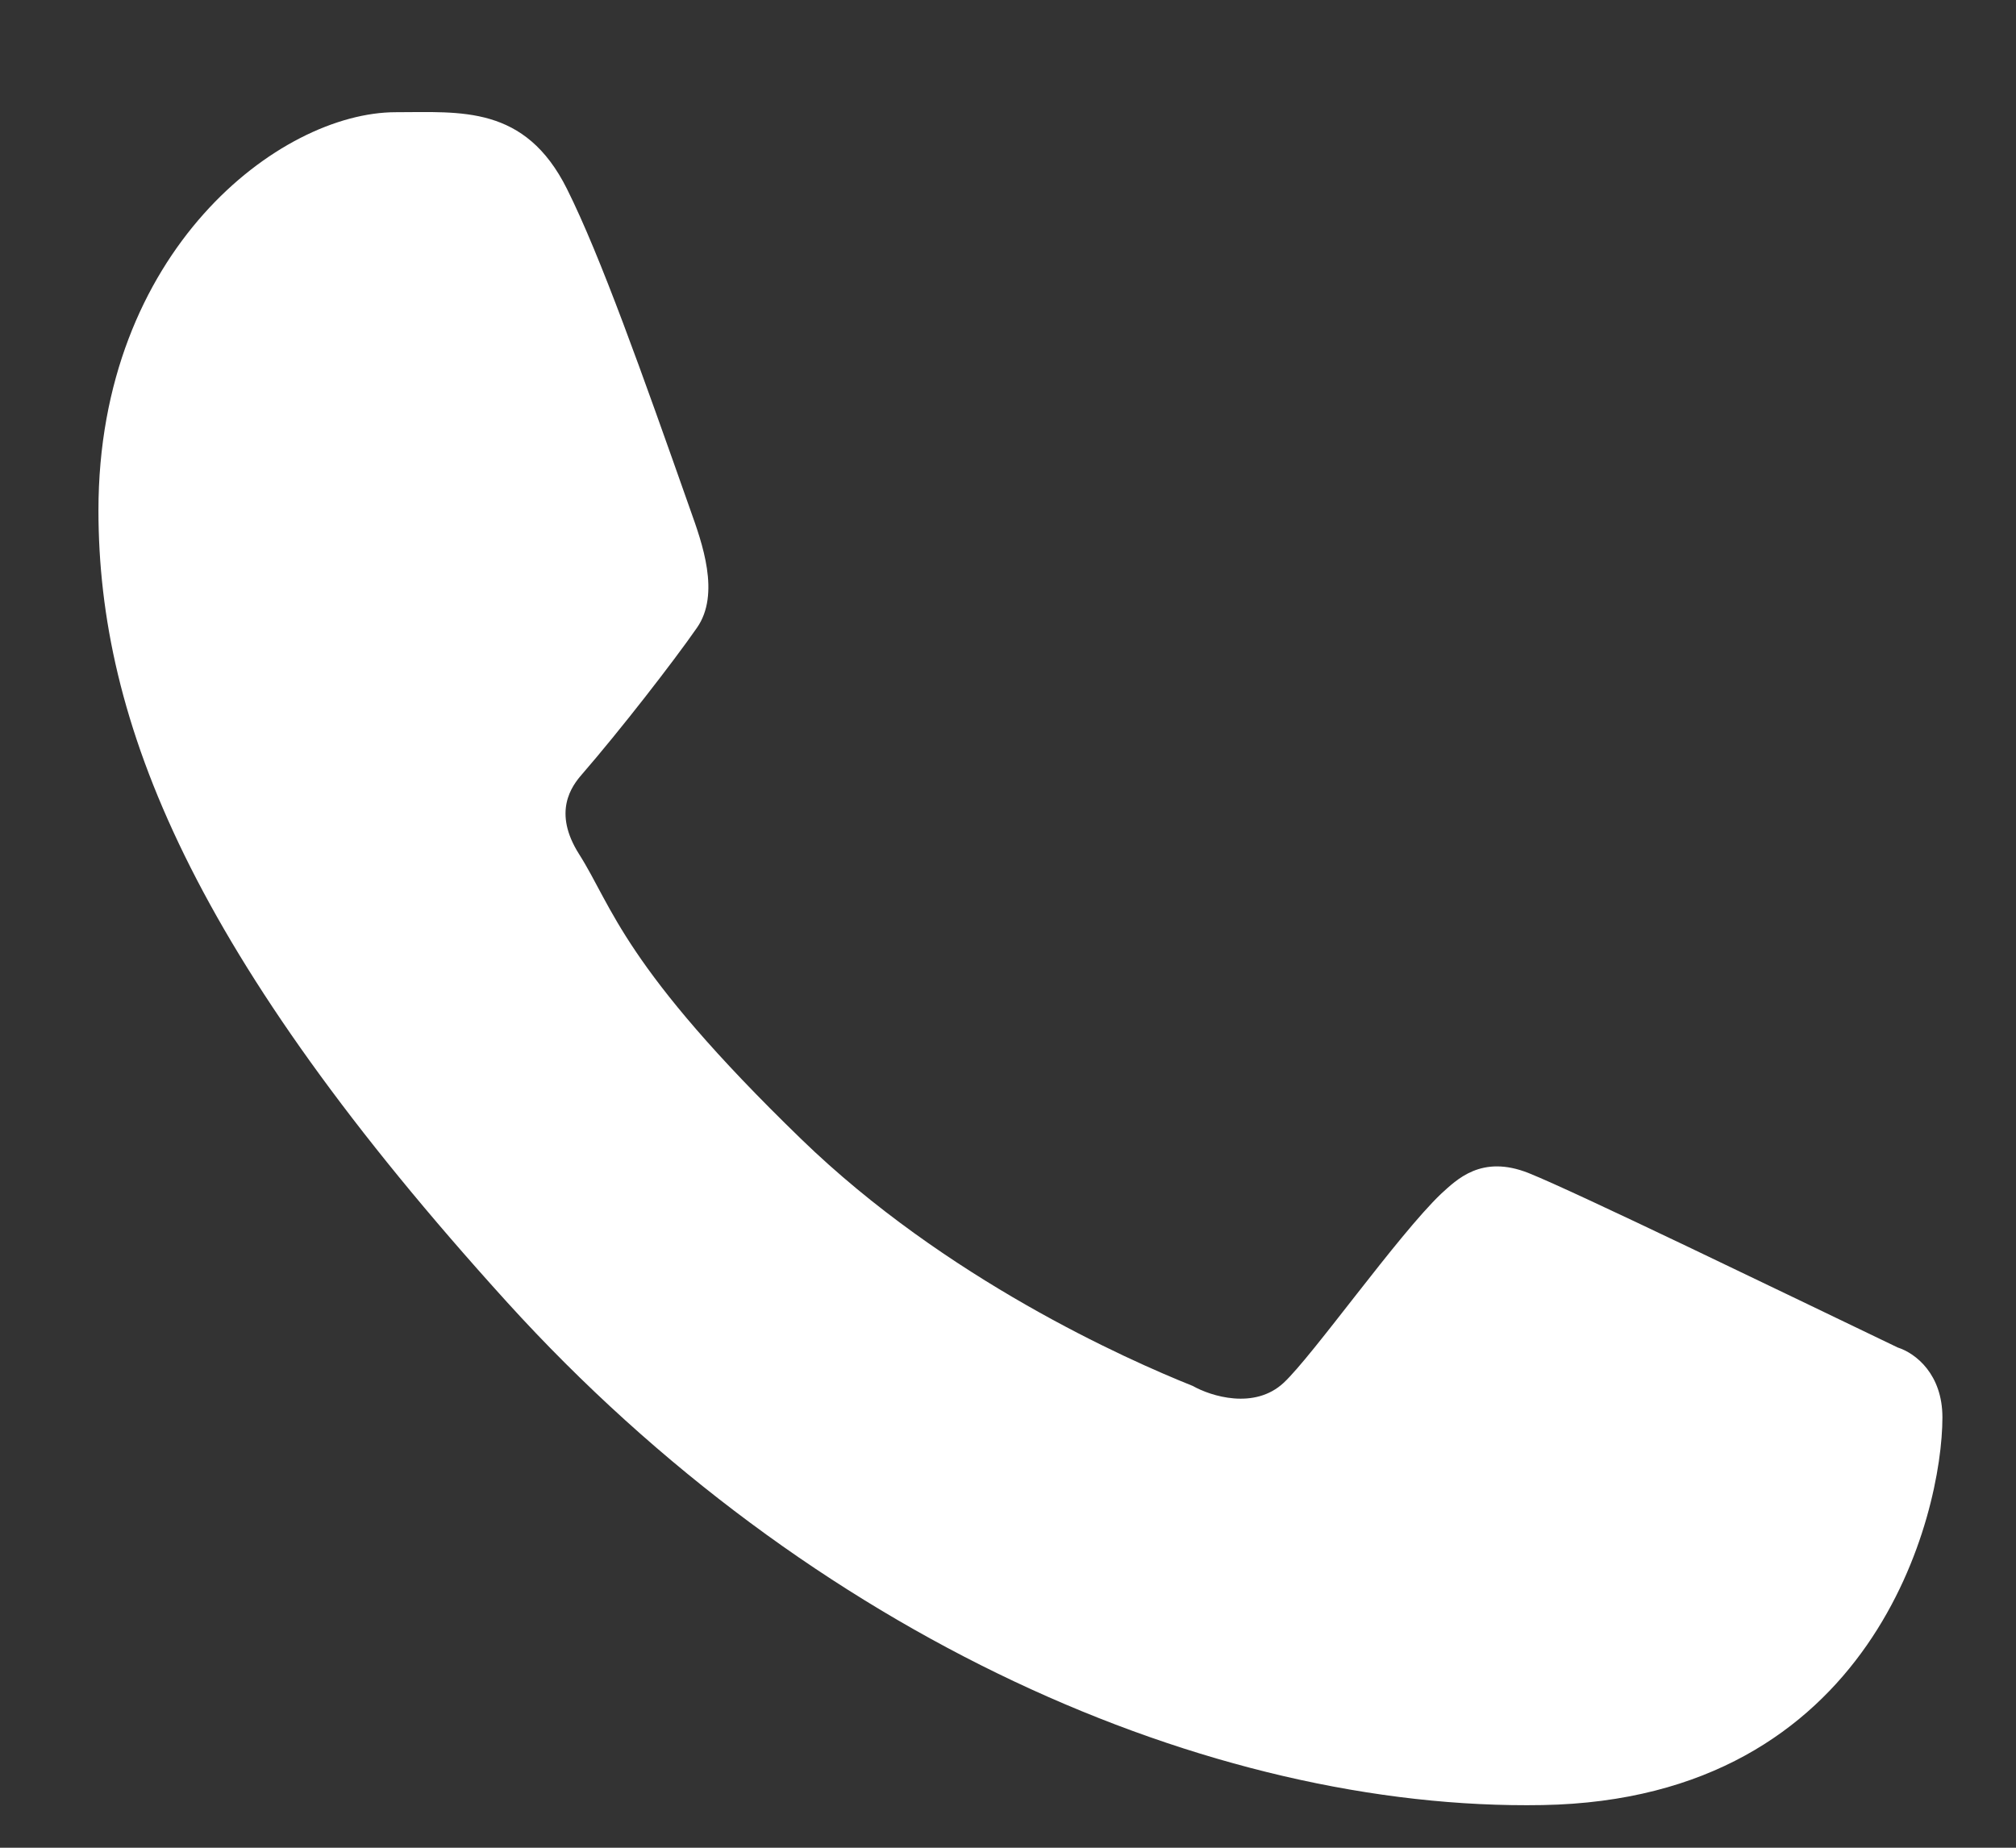 <svg width="12" height="11" viewBox="0 0 12 11" fill="none" xmlns="http://www.w3.org/2000/svg">
<rect x="0" y="0" width="12" height="11" fill="#333333" stroke="none"/>
<path d="M3.375 1.125C3.125 0.624 2.742 0.668 2.356 0.668C1.664 0.668 0.586 1.496 0.586 3.038C0.586 4.301 1.143 5.684 3.018 7.752C4.829 9.748 7.207 10.781 9.182 10.746C11.156 10.711 11.562 9.012 11.562 8.438C11.562 8.183 11.405 8.057 11.296 8.022C10.623 7.699 9.382 7.097 9.1 6.984C8.817 6.871 8.67 7.024 8.578 7.107C8.322 7.351 7.814 8.071 7.641 8.232C7.467 8.394 7.208 8.312 7.1 8.251C6.703 8.092 5.627 7.613 4.77 6.782C3.709 5.754 3.647 5.4 3.447 5.085C3.287 4.833 3.404 4.679 3.463 4.611C3.691 4.348 4.007 3.941 4.148 3.738C4.29 3.536 4.178 3.229 4.11 3.038C3.82 2.215 3.575 1.526 3.375 1.125Z" fill="white"/>
</svg>
